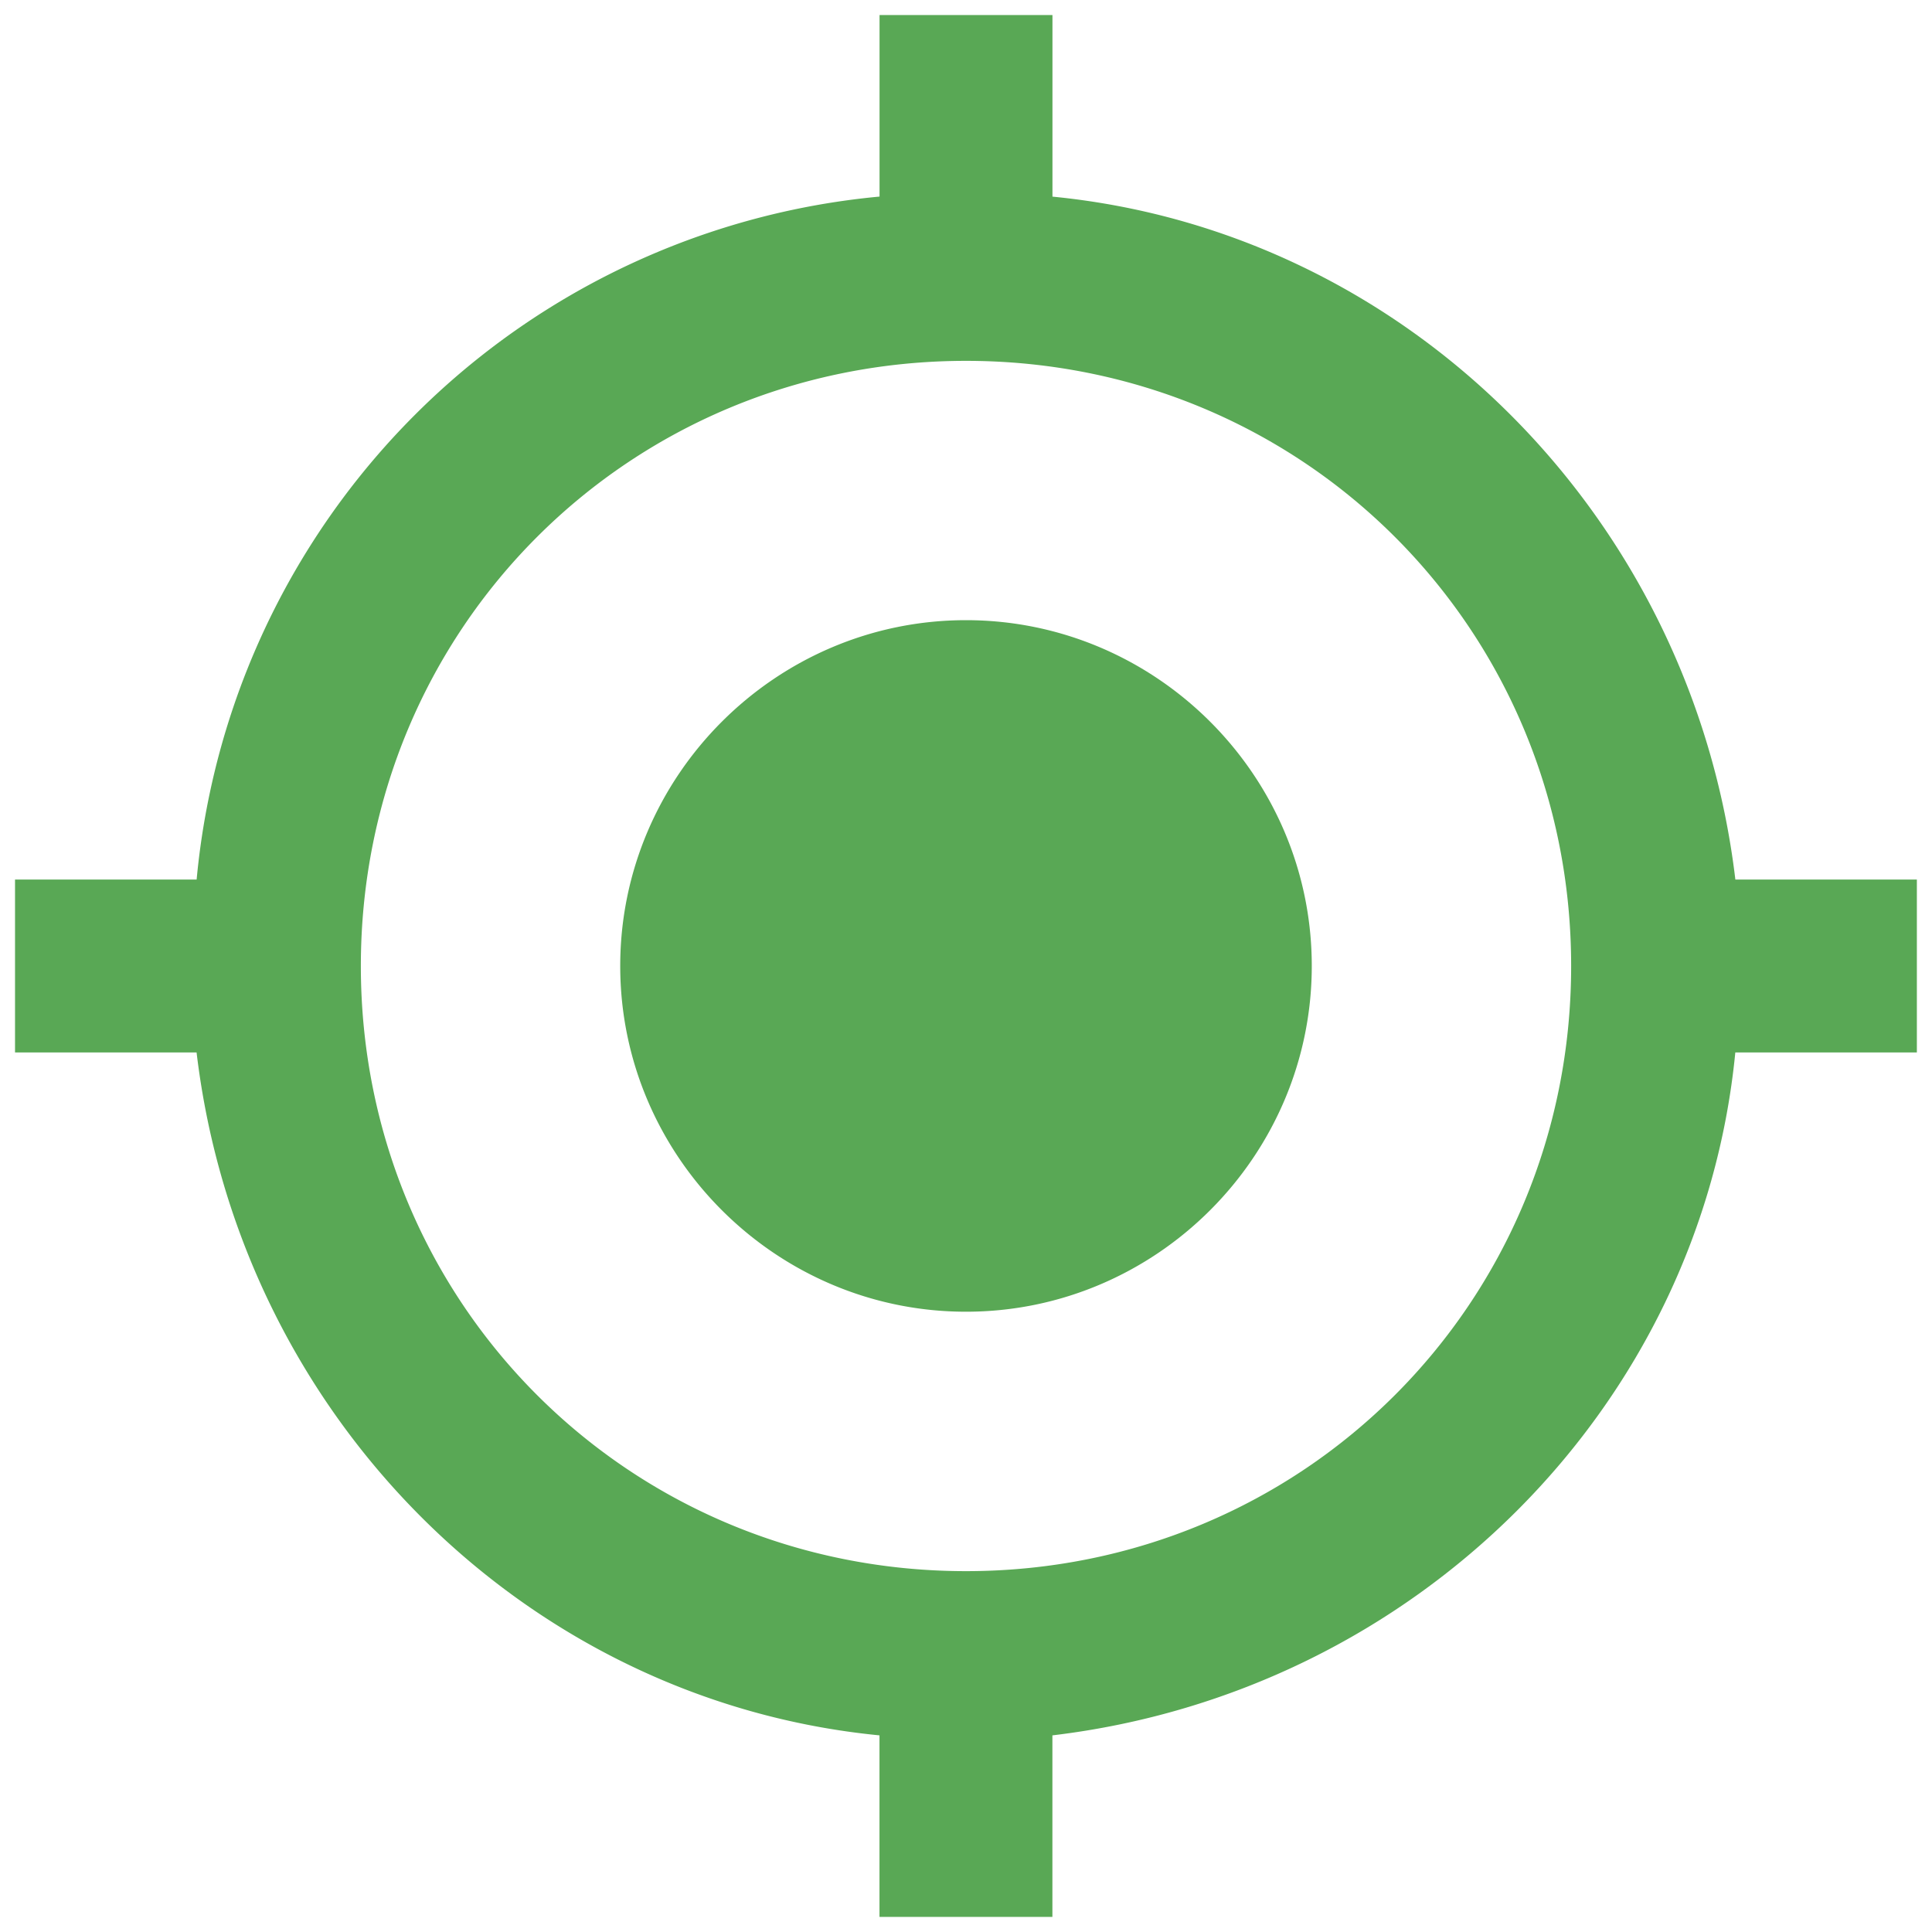 <svg width="36" height="36" viewBox="0 0 36 36" fill="none" xmlns="http://www.w3.org/2000/svg"><path fill-rule="evenodd" clip-rule="evenodd" d="M32.336 16.39c-.805-6.766-6.12-12.082-12.725-12.726V.28h-3.222v3.383A14.094 14.094 0 0 0 3.664 16.389H.28v3.222h3.383c.805 6.765 6.12 12.08 12.725 12.725v3.383h3.222v-3.383c6.765-.805 12.08-6.12 12.725-12.725h3.383v-3.222h-3.383zM18 11.556c-3.544 0-6.443 2.9-6.443 6.443 0 3.544 2.9 6.443 6.443 6.443 3.544 0 6.443-2.9 6.443-6.443 0-3.544-2.9-6.443-6.443-6.443zM6.724 18c0 6.282 4.994 11.276 11.276 11.276S29.276 24.282 29.276 18 24.282 6.724 18 6.724 6.724 11.718 6.724 18z" fill="#59A855"/></svg>